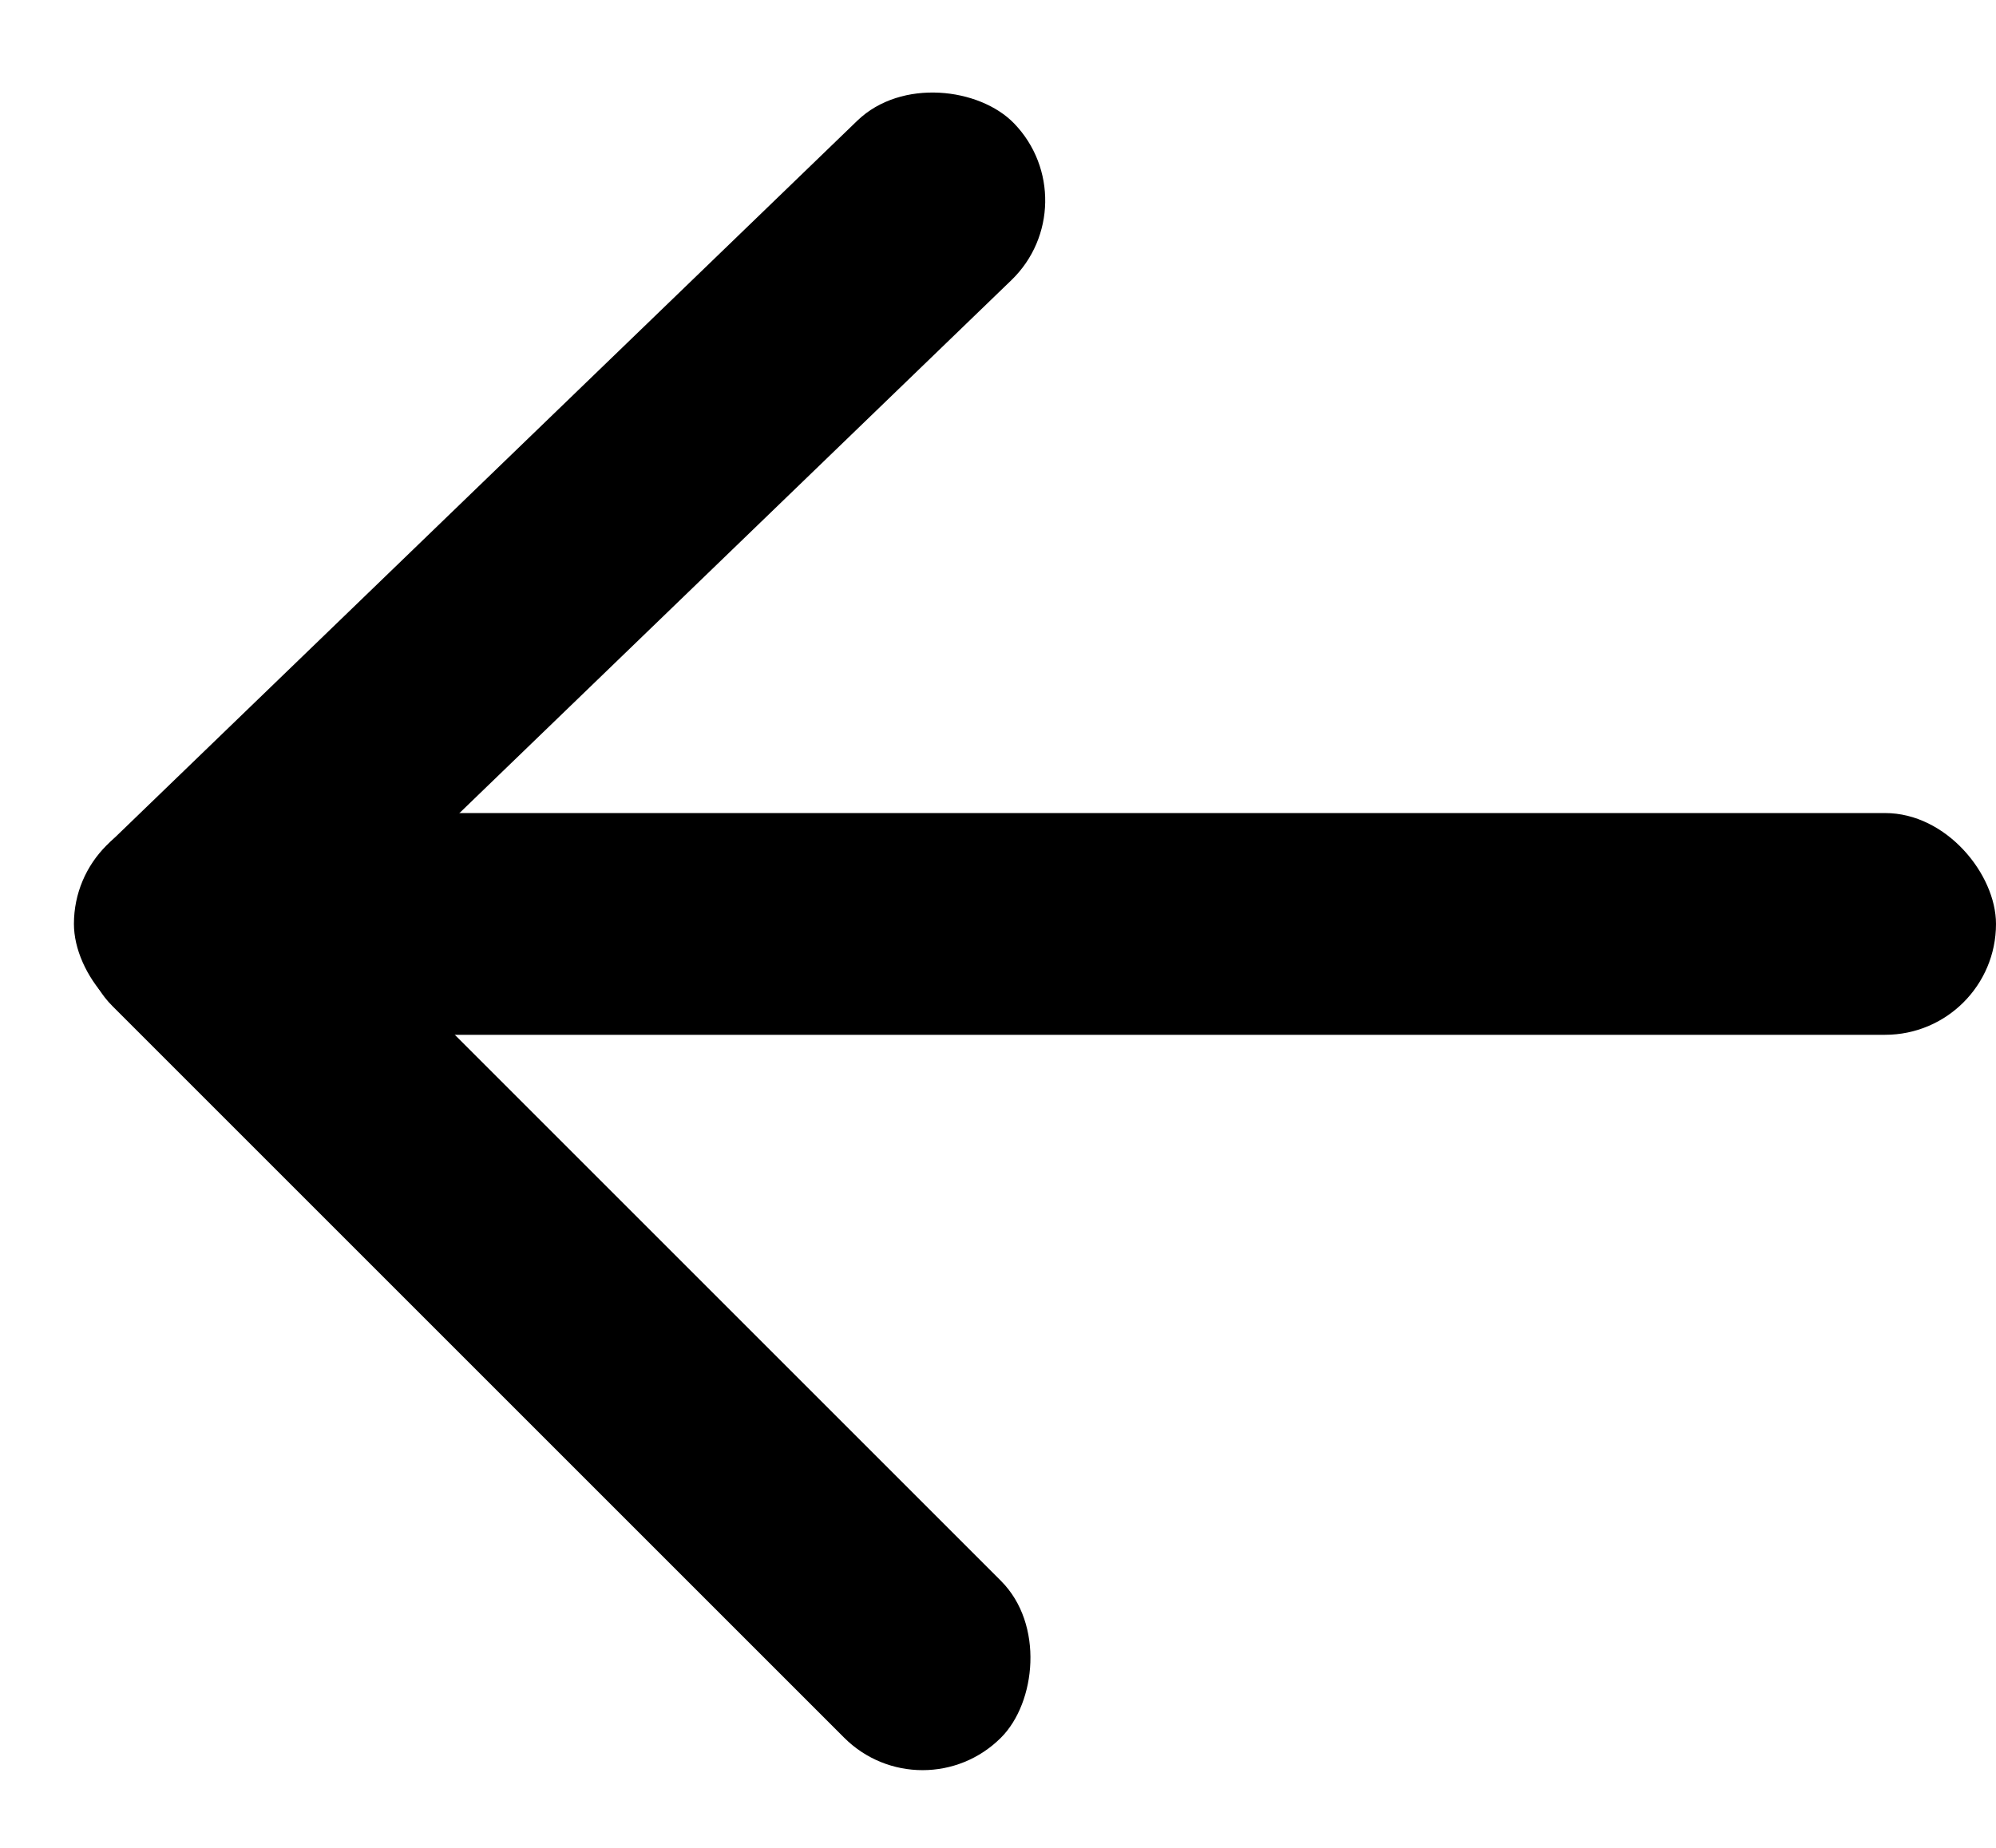 <svg width="27" height="25" viewBox="0 0 27 25" xmlns="http://www.w3.org/2000/svg">
<rect x="0.447" y="12.4" width="17" height="3" rx="1.5" transform="rotate(-44 0.447 12.4)"></rect>
<rect x="1" y="11" width="26" height="3" rx="1.5"></rect>
<rect x="2.58" y="10.428" width="17" height="3" rx="1.5" transform="rotate(45 2.58 10.428)"></rect>
</svg>
